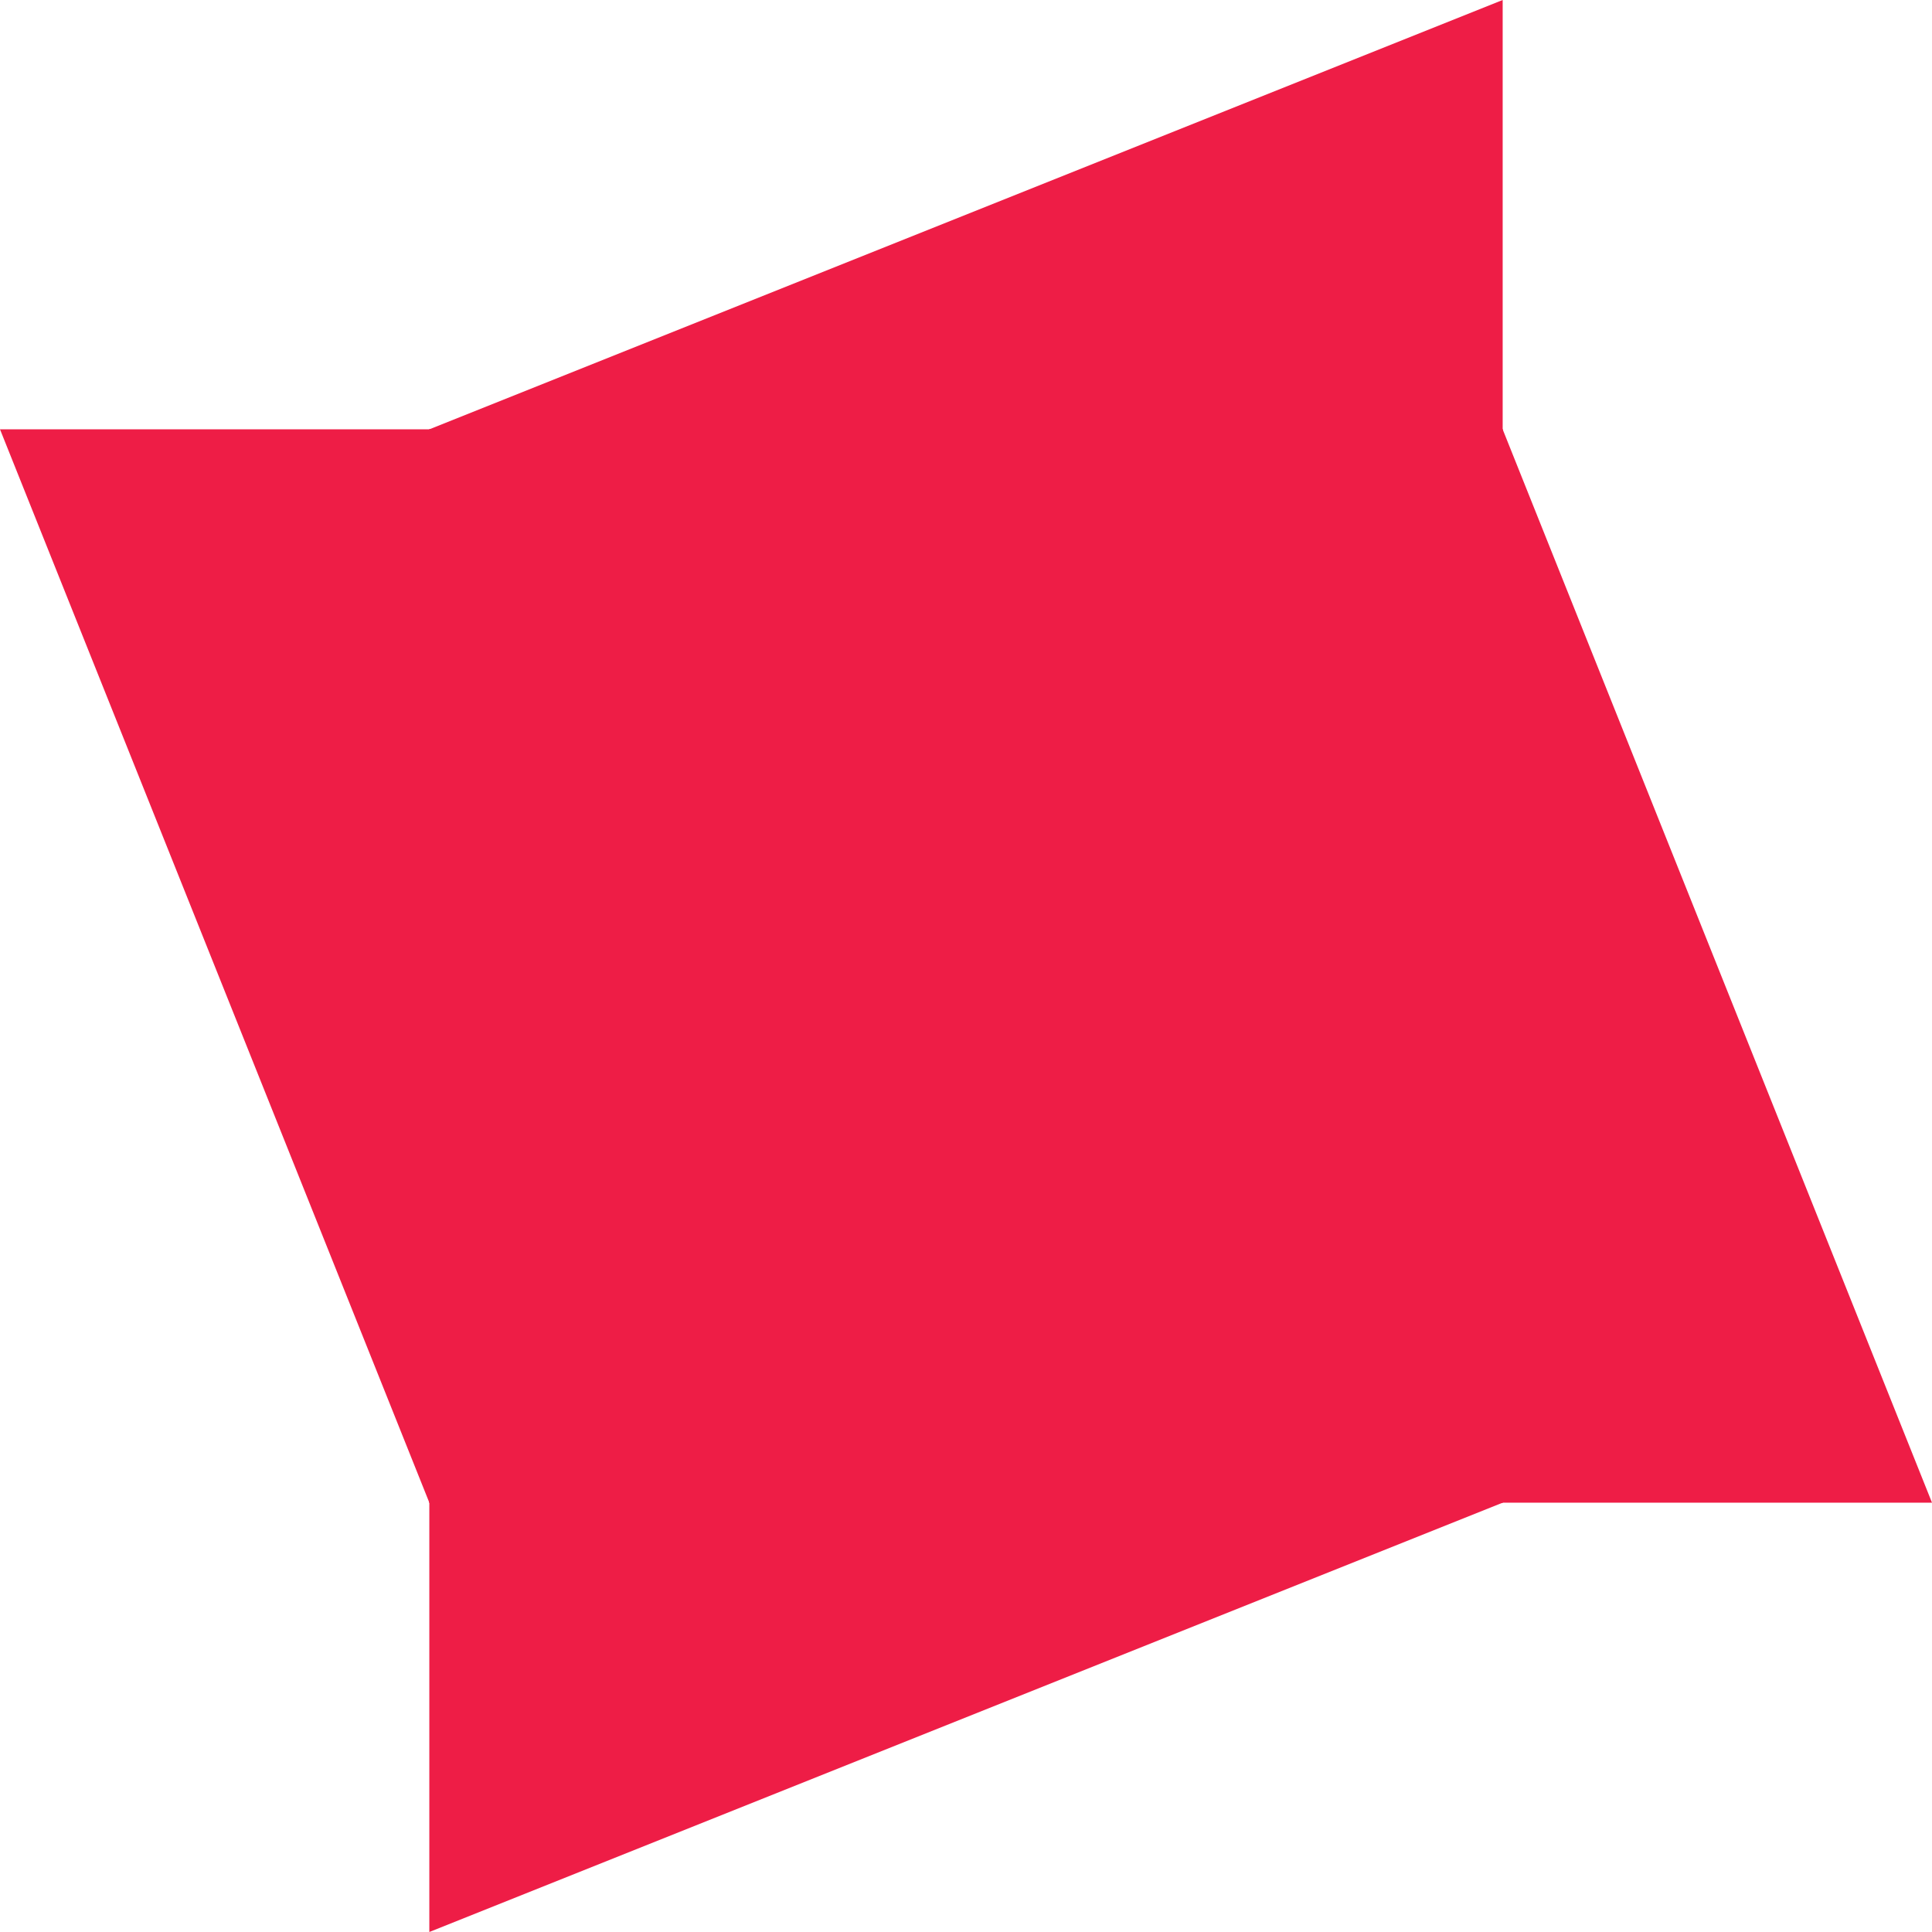 <?xml version="1.0" encoding="utf-8"?>
<!-- Generator: Adobe Illustrator 22.0.1, SVG Export Plug-In . SVG Version: 6.00 Build 0)  -->
<svg version="1.1" id="Layer_1" xmlns="http://www.w3.org/2000/svg" xmlns:xlink="http://www.w3.org/1999/xlink" x="0px" y="0px"
	 width="90px" height="90px" viewBox="0 0 90 90" style="enable-background:new 0 0 90 90;" xml:space="preserve">
<style type="text/css">
	.st0{fill:#EE1D46;}
</style>
<polygon class="st0" points="20,20 70,0 70,70 20,70 "/>
<polygon class="st0" points="70,70 20,90 20,20 70,20 "/>
<polygon class="st0" points="20,70 0,20 70,20 70,70 "/>
<polygon class="st0" points="70,20 90,70 20,70 20,20 "/>
</svg>
